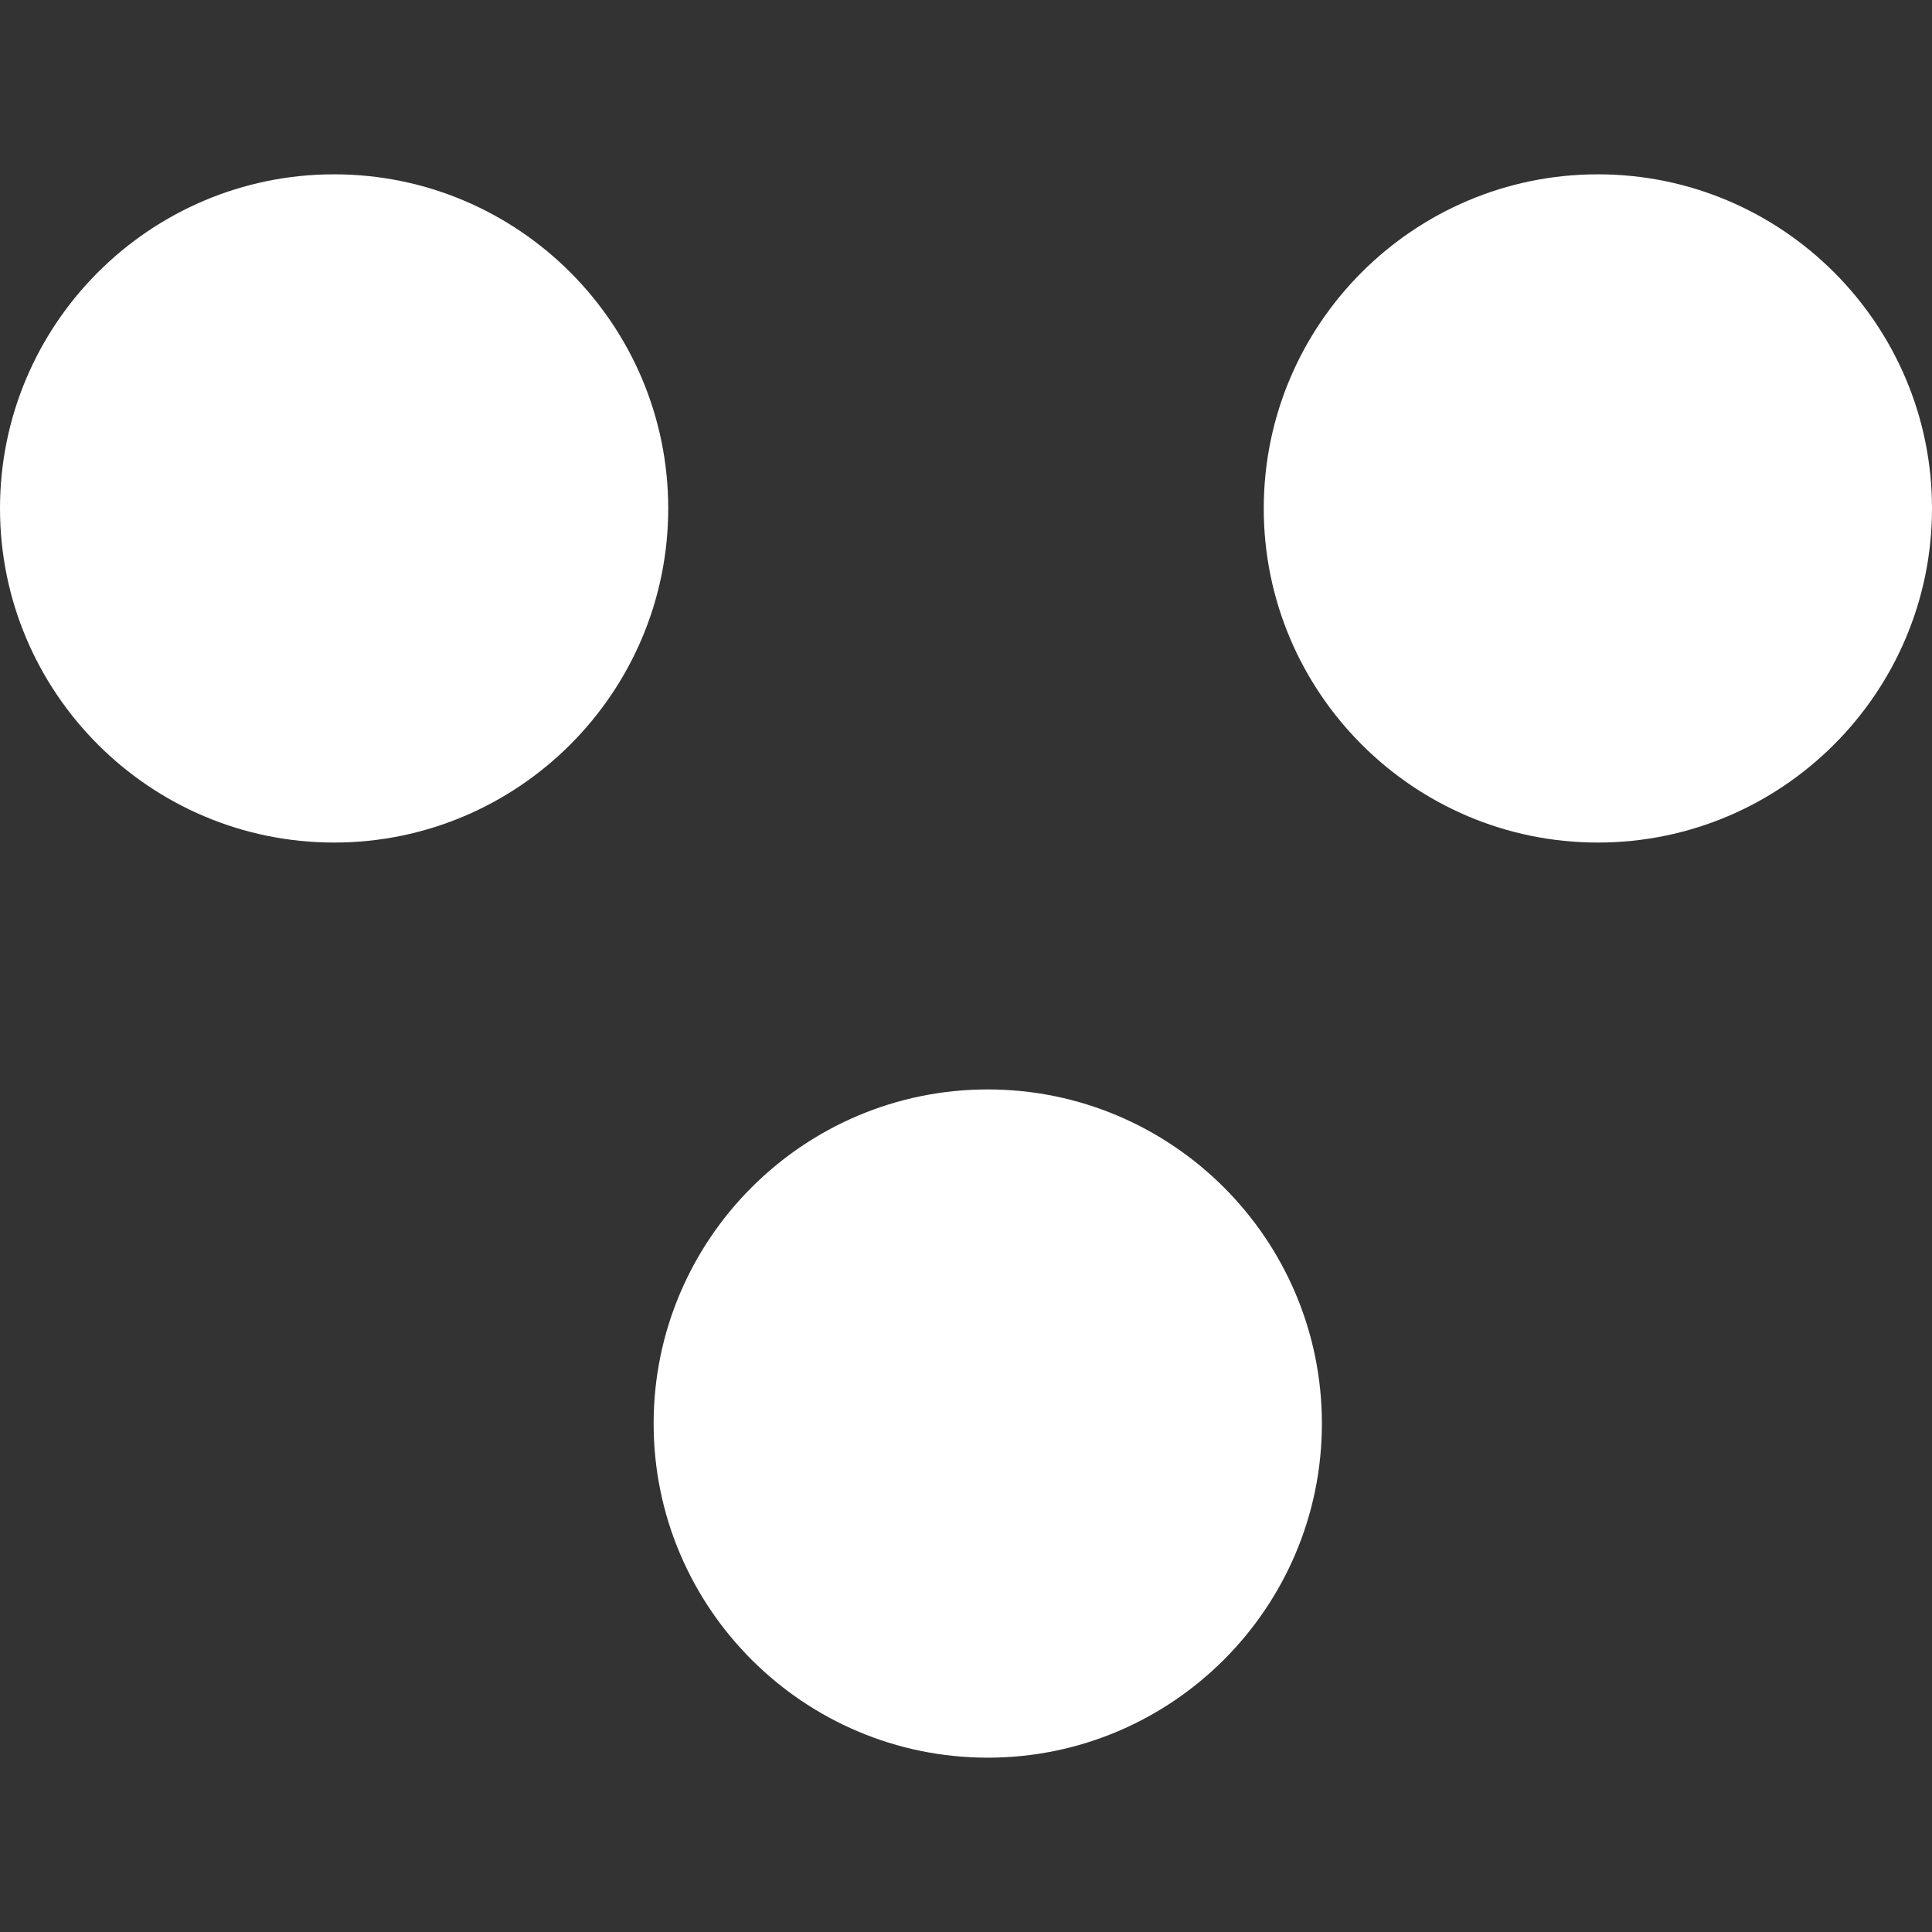 <?xml version="1.0" encoding="iso-8859-1"?>
<!-- Generator: Adobe Illustrator 16.0.0, SVG Export Plug-In . SVG Version: 6.00 Build 0)  -->
<!DOCTYPE svg PUBLIC "-//W3C//DTD SVG 1.1//EN" "http://www.w3.org/Graphics/SVG/1.1/DTD/svg11.dtd">
<svg xmlns="http://www.w3.org/2000/svg" xmlns:xlink="http://www.w3.org/1999/xlink" version="1.1" id="Capa_1" x="0px" y="0px" width="512px" height="512px" viewBox="0 0 108.002 108.002" style="enable-background:new 0 0 108.002 108.002;" xml:space="preserve">
<rect x="0" y="0" width="108.002" height="108.002" fill="#333333" stroke="none"/>
<g>
	<g>
		<path d="M73.896,79.579c0-10.299-8.379-18.678-18.678-18.678c-10.301,0-18.679,8.379-18.679,18.678    c0,10.301,8.378,18.678,18.679,18.678C65.518,98.257,73.896,89.878,73.896,79.579z" fill="#FFFFFF"/>
		<path d="M18.677,9.745C8.377,9.745,0,18.122,0,28.422S8.377,47.1,18.677,47.1s18.678-8.378,18.678-18.678    S28.977,9.745,18.677,9.745z" fill="#FFFFFF"/>
		<path d="M108.002,28.422c0-10.3-8.378-18.677-18.678-18.677s-18.678,8.377-18.678,18.677S79.024,47.1,89.324,47.1    S108.002,38.719,108.002,28.422z" fill="#FFFFFF"/>
	</g>
</g>
<g>
</g>
<g>
</g>
<g>
</g>
<g>
</g>
<g>
</g>
<g>
</g>
<g>
</g>
<g>
</g>
<g>
</g>
<g>
</g>
<g>
</g>
<g>
</g>
<g>
</g>
<g>
</g>
<g>
</g>
</svg>
